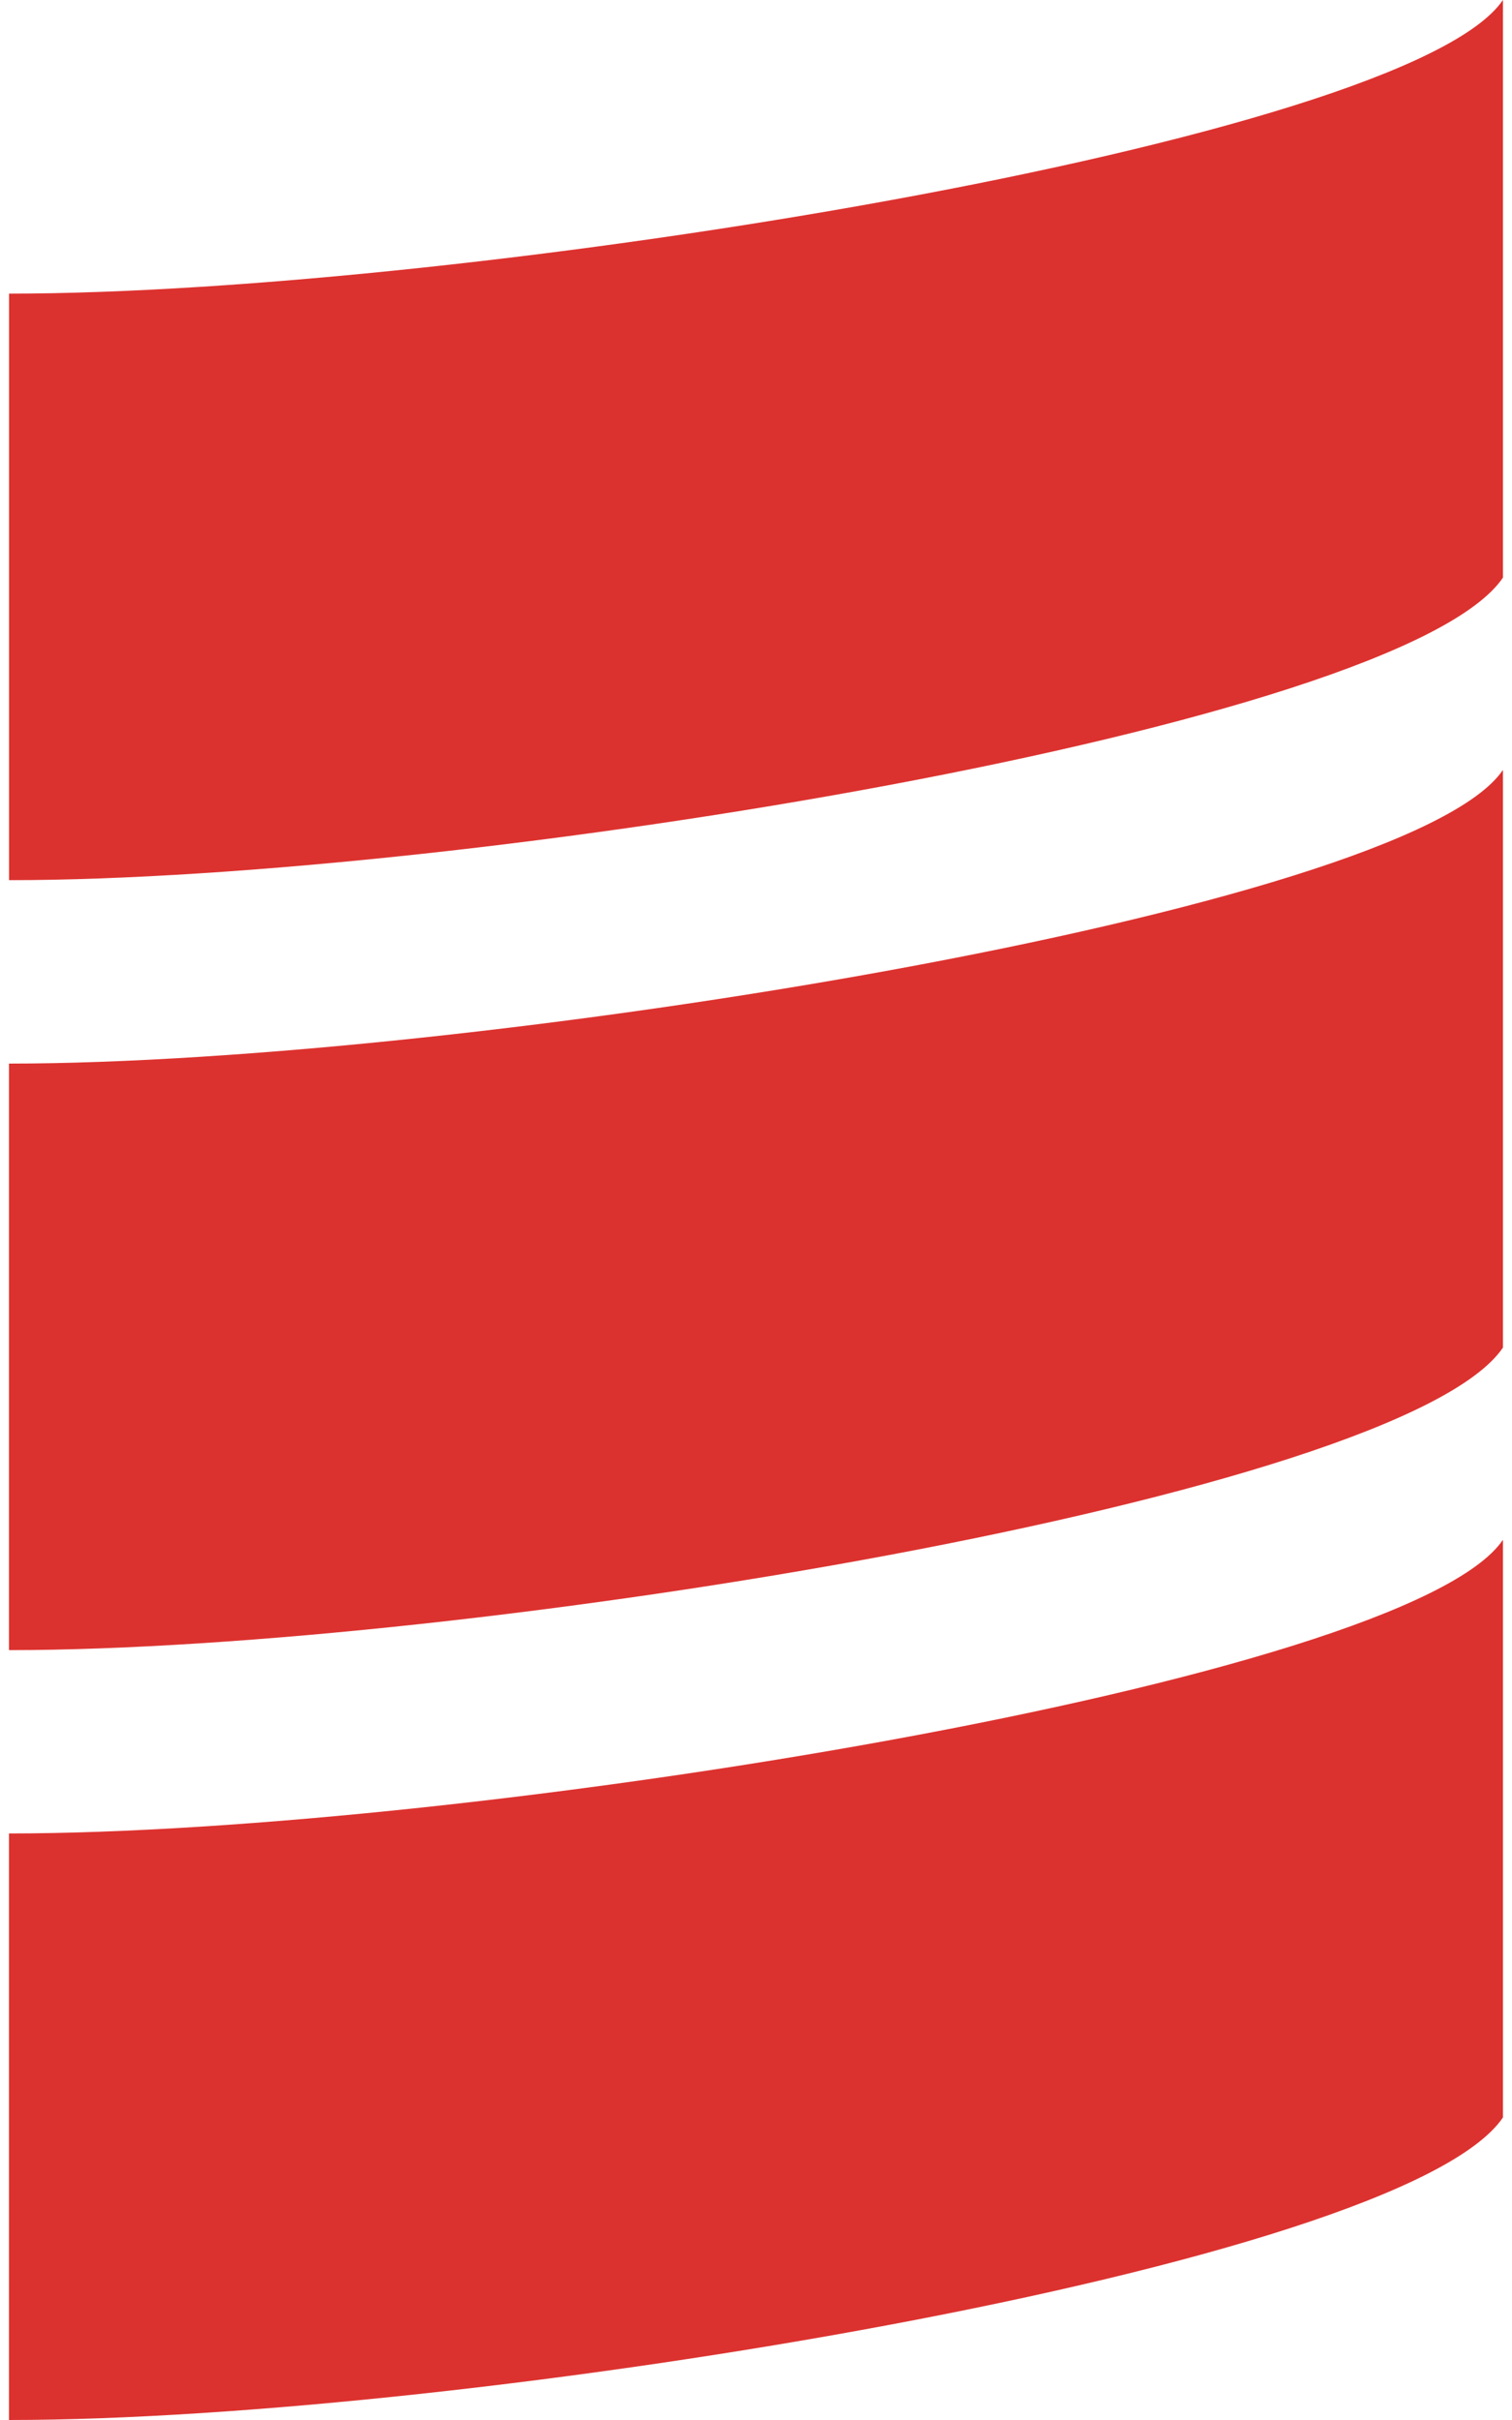 <svg fill="#DC322F" role="img" viewBox="0 0 15 24" xmlns="http://www.w3.org/2000/svg"><title>Scala</title><path d="M0.09 24c4.537 0 13.81-1.516 14.82-3v-5.729c-0.957 1.408-10.284 2.912-14.821 2.912V24zM0.09 16.365c4.537 0 13.81-1.516 14.82-3V7.636c-0.957 1.408-10.284 2.912-14.821 2.912v5.817zM0.09 8.729c4.537 0 13.81-1.516 14.82-3V0C13.953 1.408 4.626 2.912 0.09 2.912v5.817z"/></svg>
